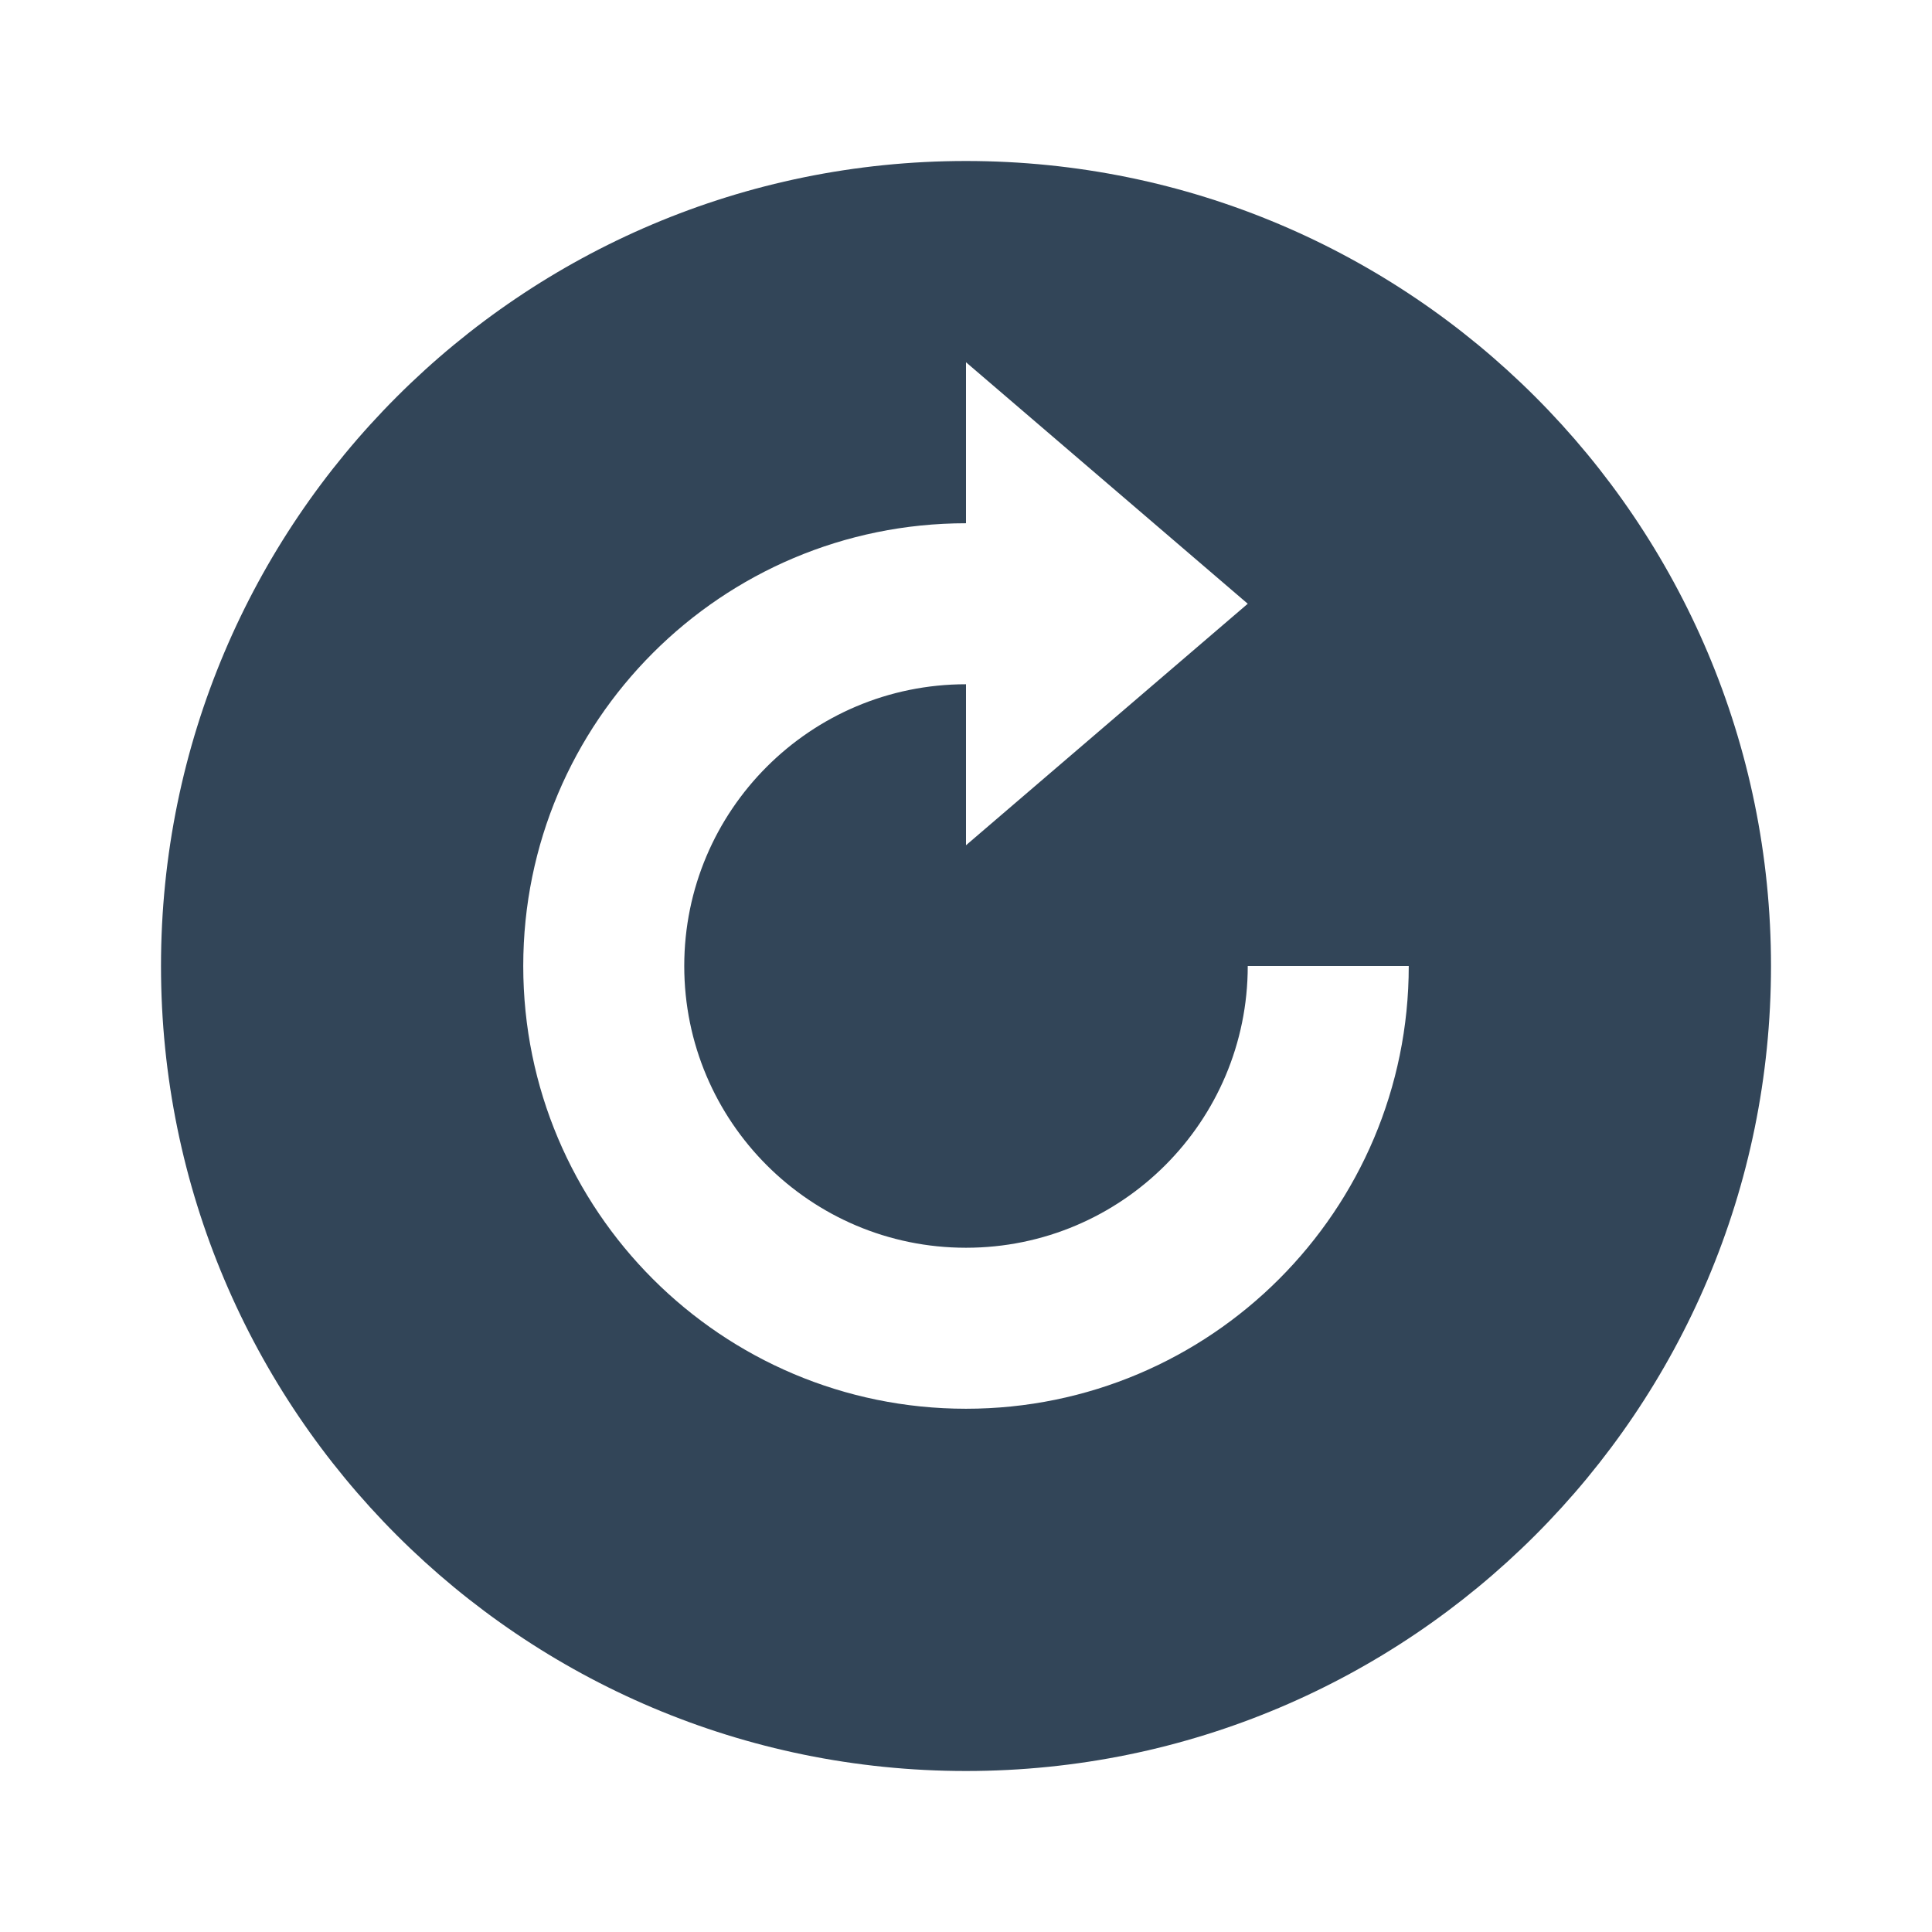 <svg width="48" height="48" viewBox="0 0 48 48" fill="none" xmlns="http://www.w3.org/2000/svg">
<path fill-rule="evenodd" clip-rule="evenodd" d="M24 44C35.046 44 44 35.046 44 24C44 12.954 35.046 4 24 4C12.954 4 4 12.954 4 24C4 35.046 12.954 44 24 44ZM31 15L24 21V17C20.134 17 17 20.134 17 24C17 27.866 20.134 31 24 31C27.866 31 31 27.866 31 24H35C35 30.075 30.075 35 24 35C17.925 35 13 30.075 13 24C13 17.925 17.925 13 24 13V9L31 15Z" fill="#324558"/>
</svg>
